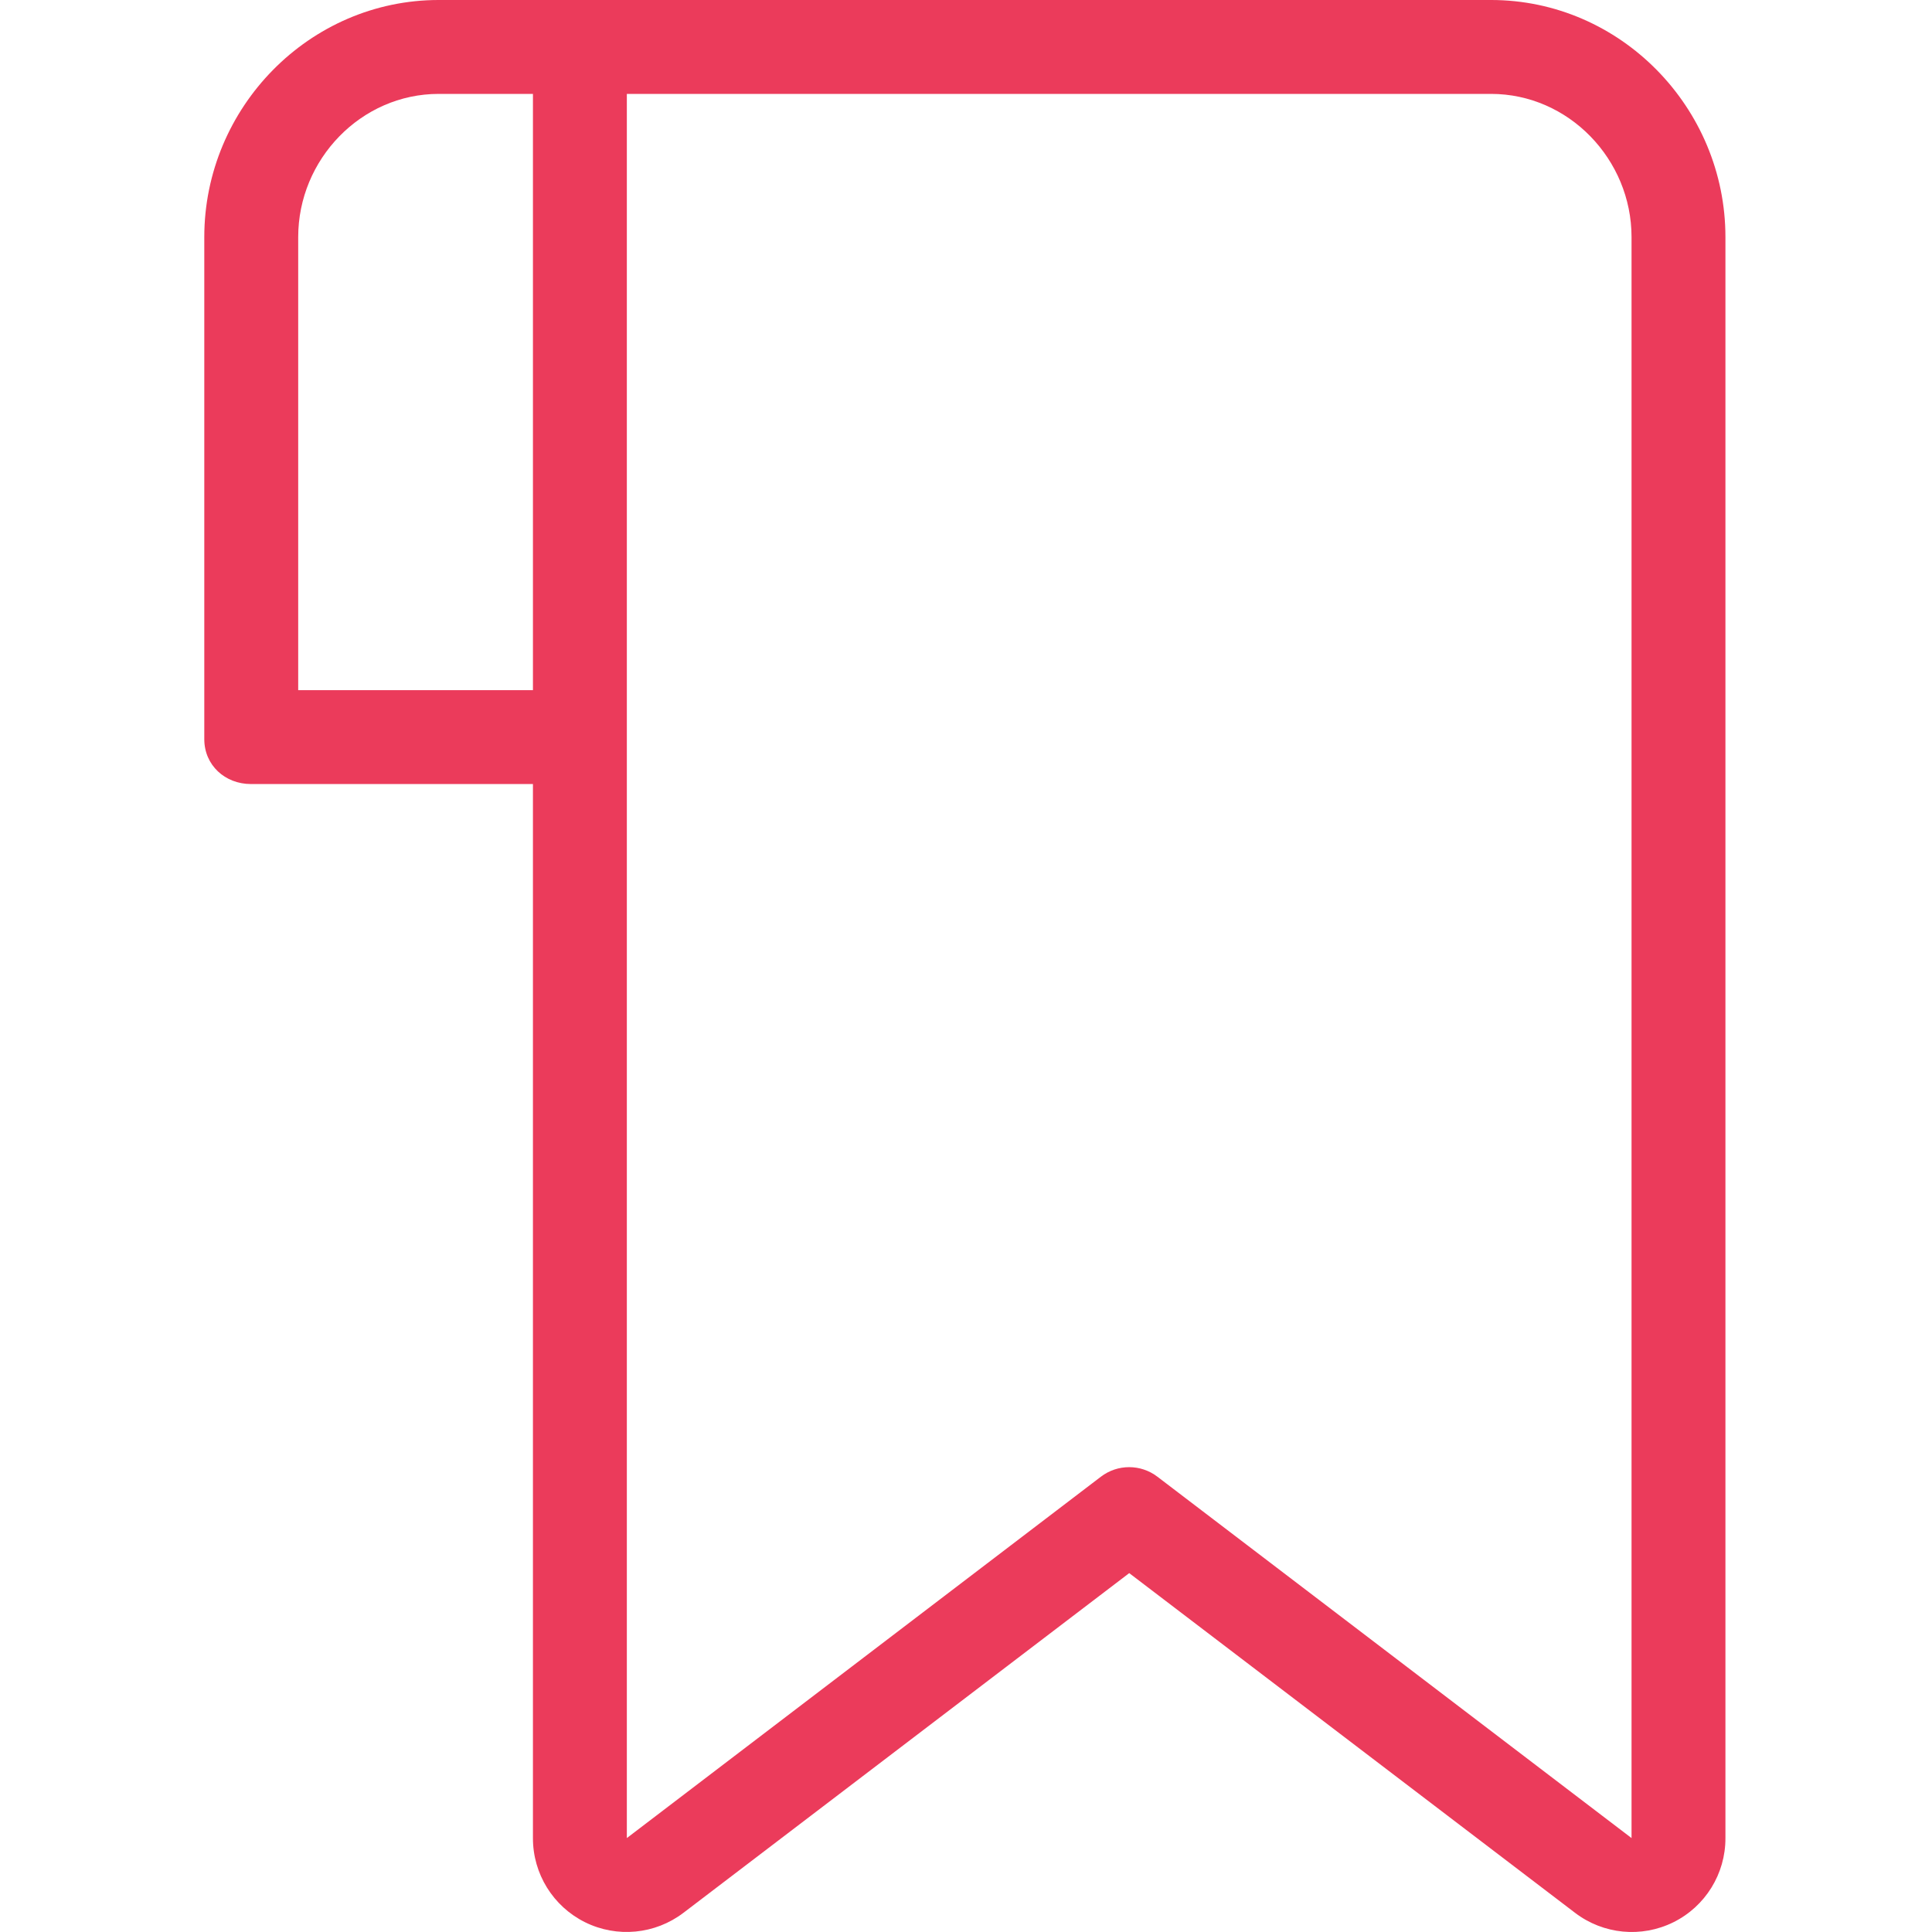 <?xml version="1.0"?>
<svg xmlns="http://www.w3.org/2000/svg" height="512px" viewBox="-43 0 411 411.515" width="512px" class=""><g><path d="m10.188 167h60.07v224.508c-.016 7.598 4.285 14.543 11.09 17.922 6.805 3.375 14.938 2.594 20.98-2.012l94.938-72.344 94.945 72.344c6.035 4.613 14.168 5.395 20.973 2.016 6.805-3.375 11.102-10.328 11.074-17.926v-341.016c0-27.57-22.363-50.492-49.93-50.492h-224.141c-27.57 0-49.93 22.922-49.93 50.492v106.957c0 5.523 4.406 9.551 9.93 9.551zm234.141-147h30c16.539 0 29.93 13.949 29.93 30.492v341.016l-100.973-76.957c-3.562-2.73-8.512-2.73-12.07 0l-100.957 76.957v-371.508zm-224.07 30.492c0-16.543 13.387-30.492 29.93-30.492h20.07v127h-50zm0 0" data-original="#000000" class="active-path" data-old_color="#EB3B5A" fill="#EB3B5B"/></g> </svg>
